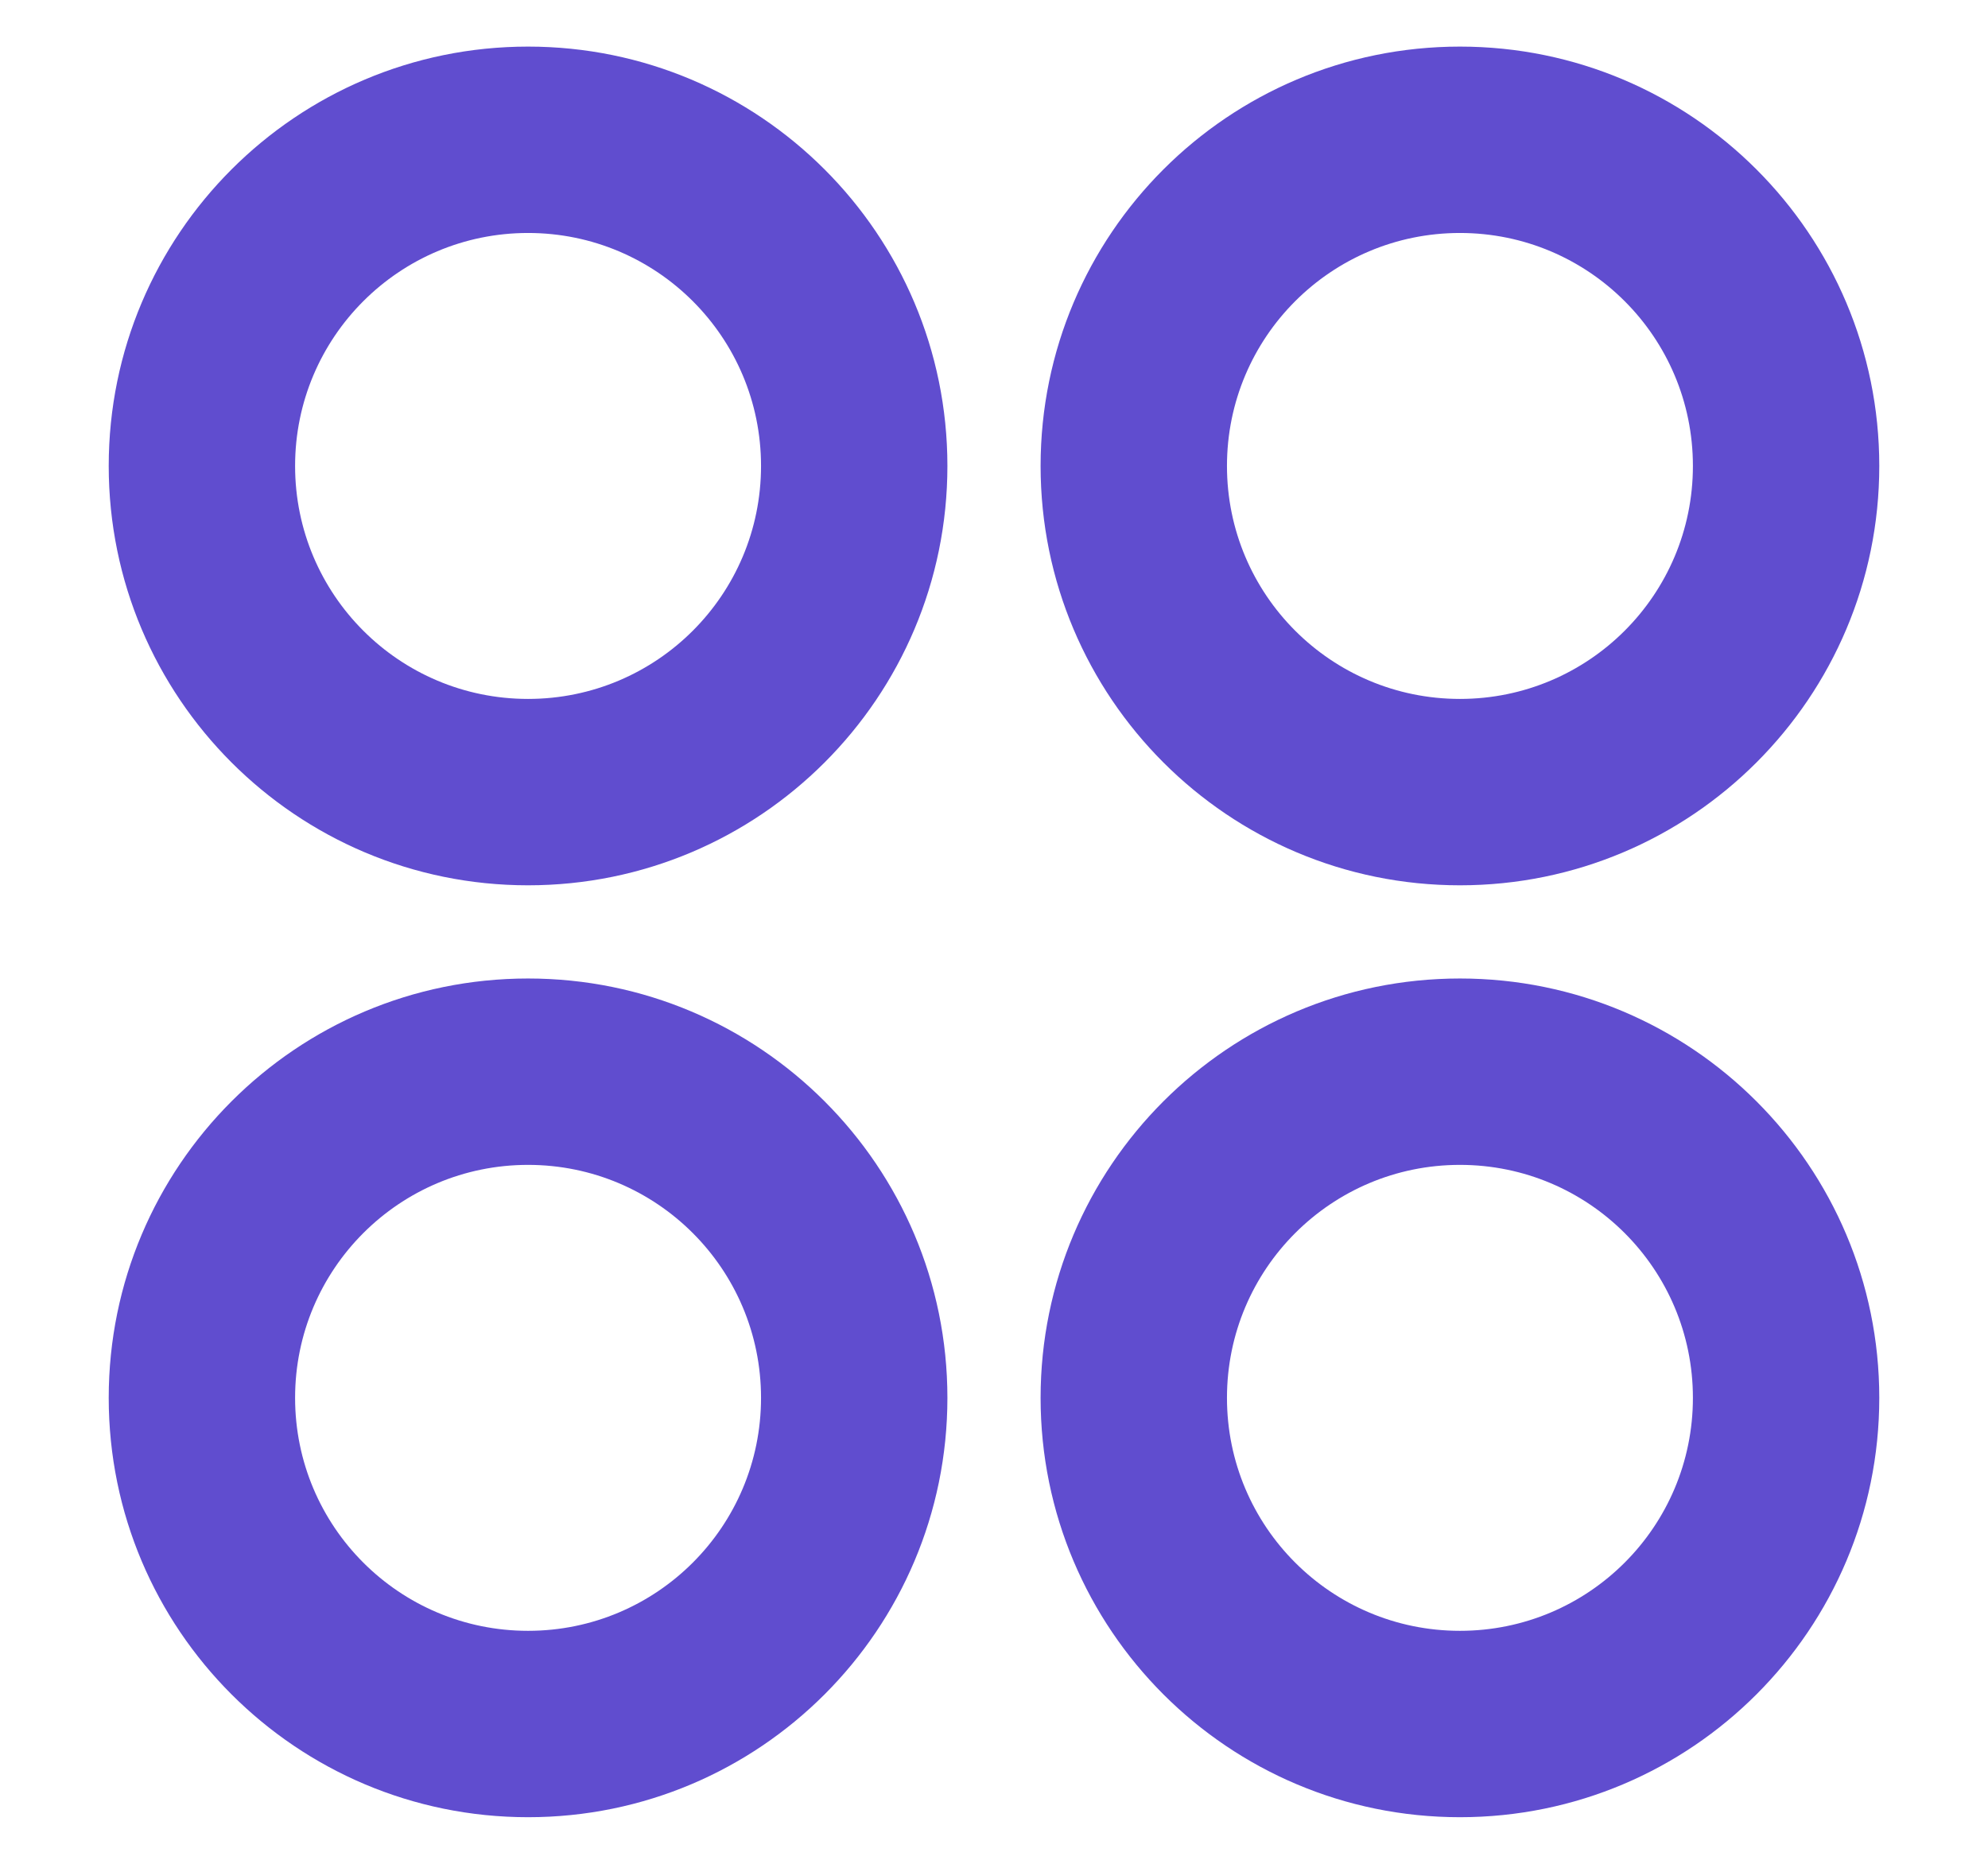 <svg width="16" height="15" viewBox="0 0 16 15" fill="none" xmlns="http://www.w3.org/2000/svg">
<path d="M4.25 7.125C2.386 7.125 0.875 5.614 0.875 3.75C0.875 1.886 2.386 0.375 4.25 0.375C6.114 0.375 7.625 1.886 7.625 3.75C7.625 5.614 6.114 7.125 4.25 7.125ZM4.25 14.625C2.386 14.625 0.875 13.114 0.875 11.25C0.875 9.386 2.386 7.875 4.25 7.875C6.114 7.875 7.625 9.386 7.625 11.25C7.625 13.114 6.114 14.625 4.25 14.625ZM11.75 7.125C9.886 7.125 8.375 5.614 8.375 3.75C8.375 1.886 9.886 0.375 11.75 0.375C13.614 0.375 15.125 1.886 15.125 3.75C15.125 5.614 13.614 7.125 11.75 7.125ZM11.75 14.625C9.886 14.625 8.375 13.114 8.375 11.25C8.375 9.386 9.886 7.875 11.75 7.875C13.614 7.875 15.125 9.386 15.125 11.25C15.125 13.114 13.614 14.625 11.75 14.625ZM4.25 5.625C5.286 5.625 6.125 4.786 6.125 3.75C6.125 2.714 5.286 1.875 4.25 1.875C3.214 1.875 2.375 2.714 2.375 3.75C2.375 4.786 3.214 5.625 4.25 5.625ZM4.25 13.125C5.286 13.125 6.125 12.286 6.125 11.25C6.125 10.214 5.286 9.375 4.25 9.375C3.214 9.375 2.375 10.214 2.375 11.25C2.375 12.286 3.214 13.125 4.25 13.125ZM11.75 5.625C12.786 5.625 13.625 4.786 13.625 3.75C13.625 2.714 12.786 1.875 11.75 1.875C10.714 1.875 9.875 2.714 9.875 3.75C9.875 4.786 10.714 5.625 11.75 5.625ZM11.75 13.125C12.786 13.125 13.625 12.286 13.625 11.25C13.625 10.214 12.786 9.375 11.75 9.375C10.714 9.375 9.875 10.214 9.875 11.25C9.875 12.286 10.714 13.125 11.75 13.125Z" fill="#604DCF"/>
</svg>
